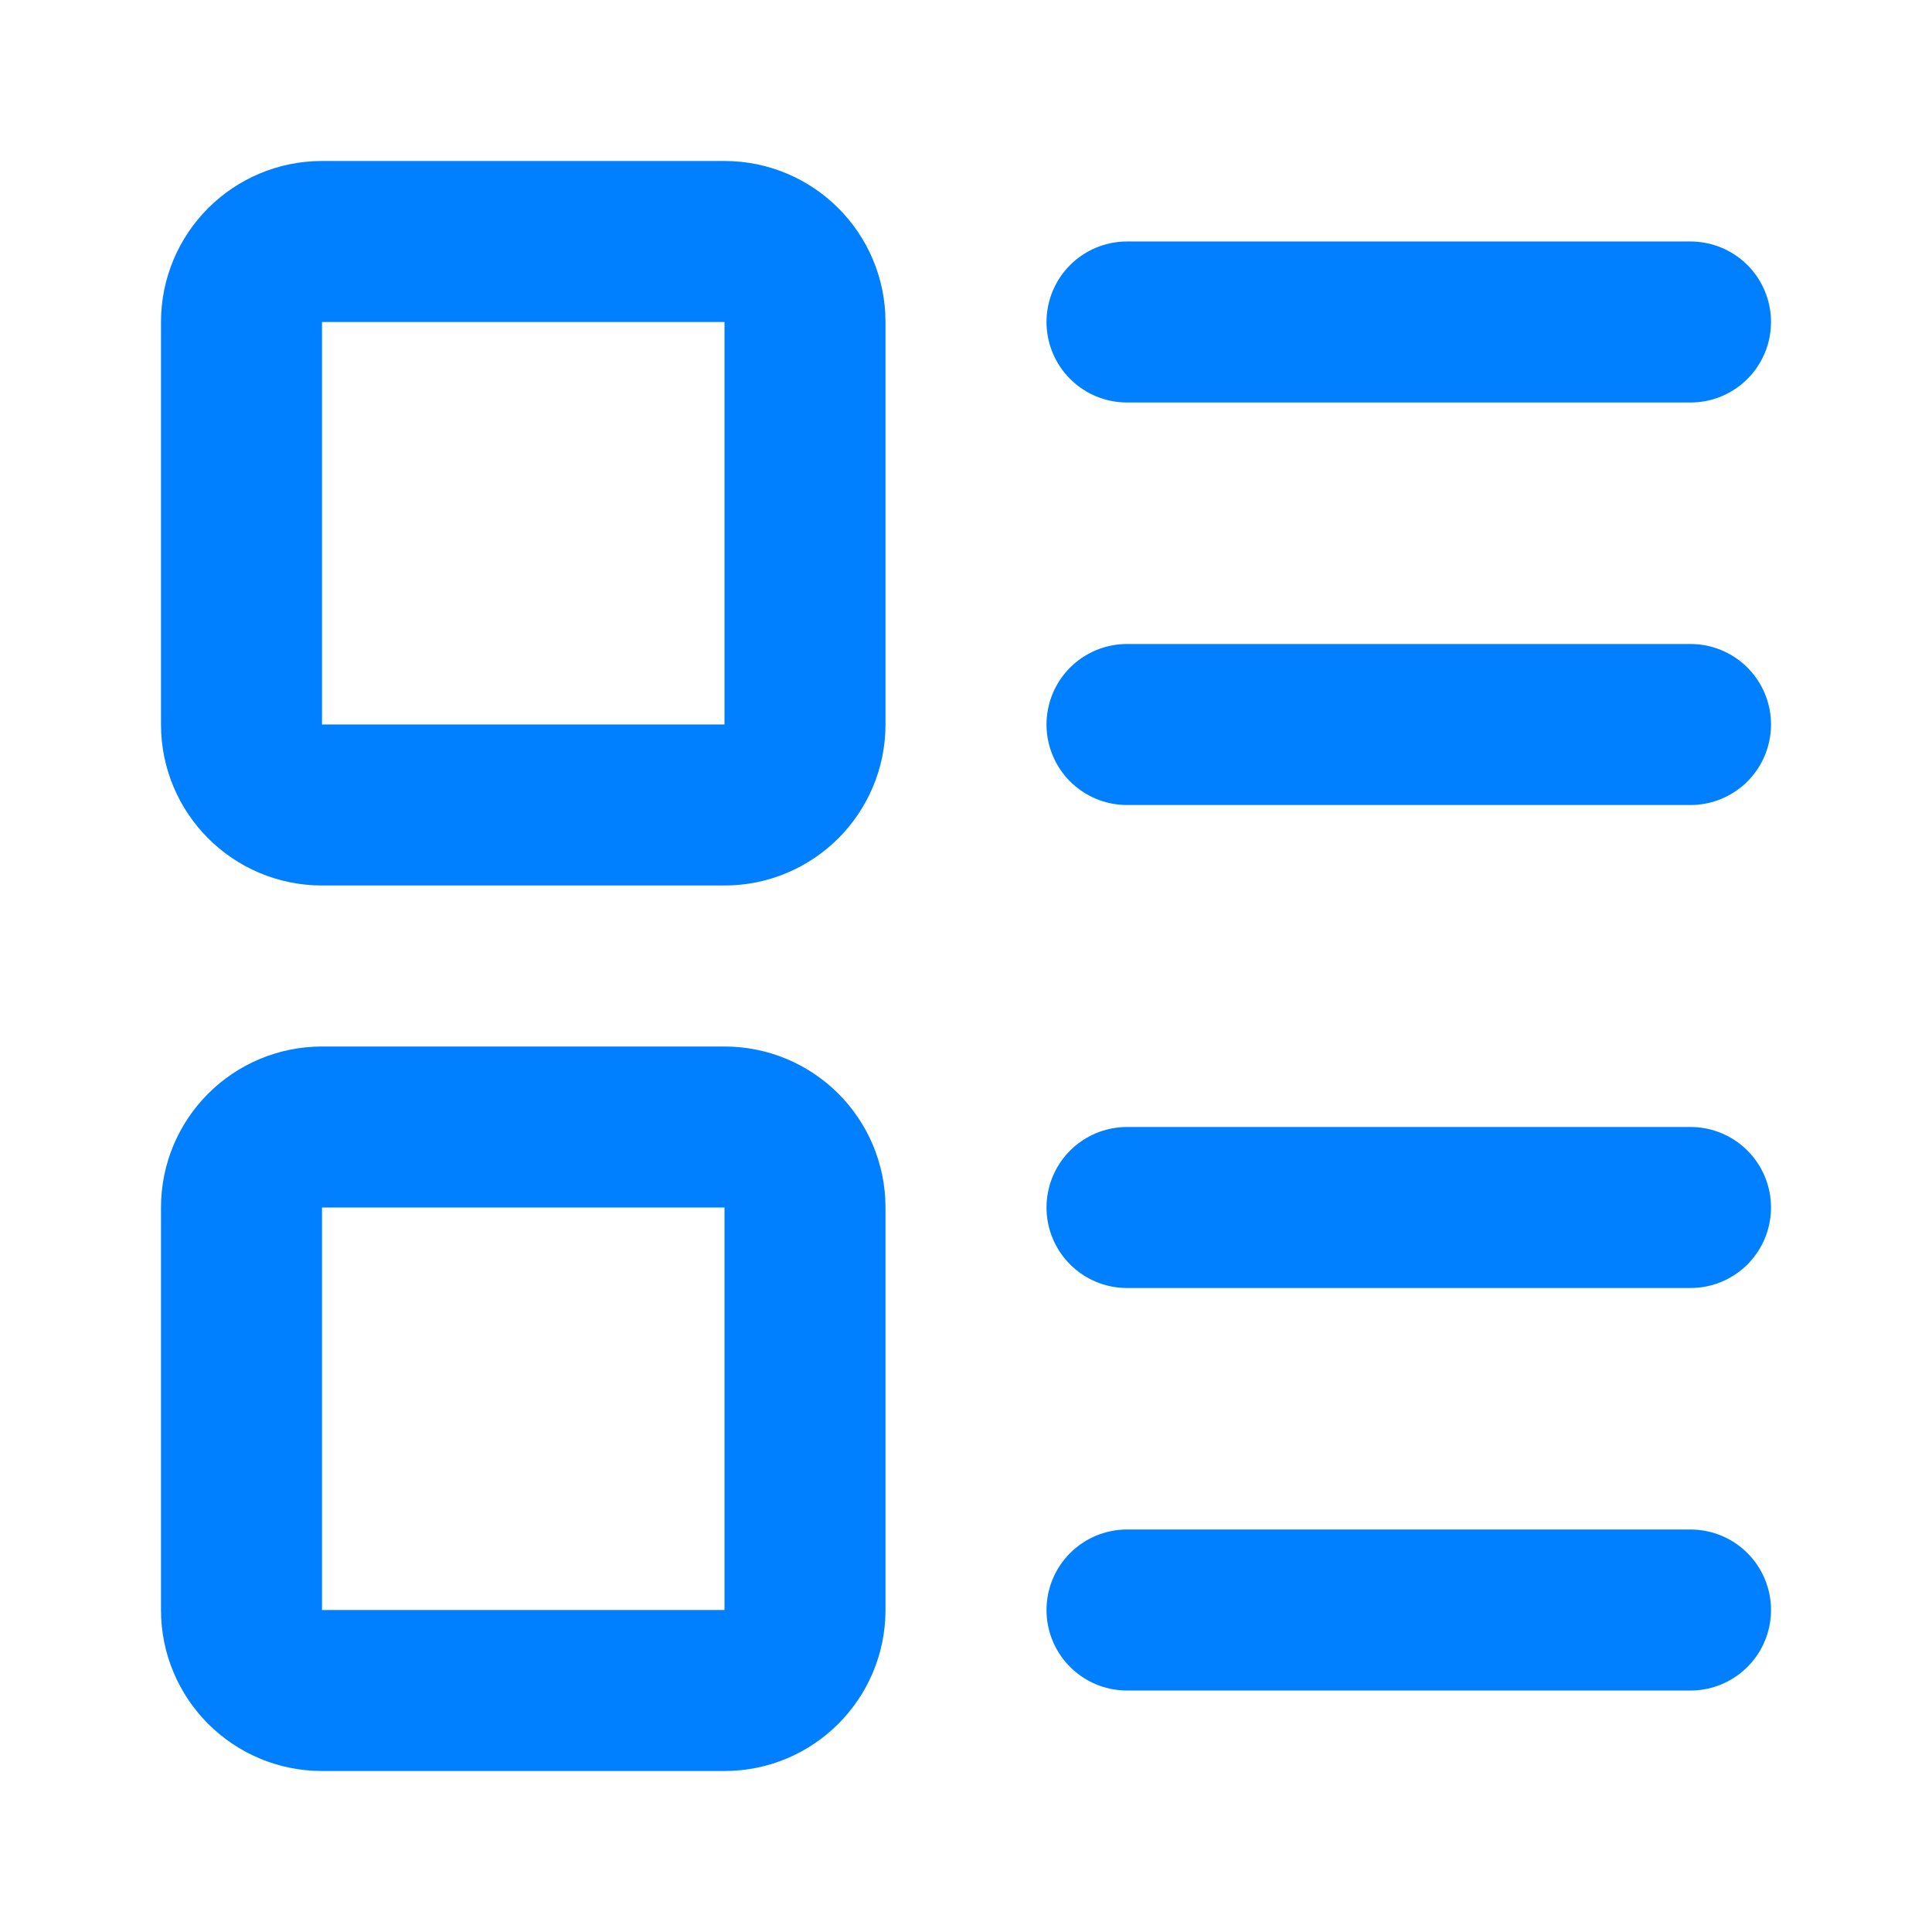 <svg width="44" height="44" viewBox="0 0 44 44" fill="none" xmlns="http://www.w3.org/2000/svg">
<path d="M16.5 5.5H7.333C6.321 5.5 5.5 6.321 5.5 7.333V16.5C5.5 17.512 6.321 18.333 7.333 18.333H16.5C17.512 18.333 18.333 17.512 18.333 16.5V7.333C18.333 6.321 17.512 5.5 16.5 5.5Z" stroke="#007FFF" stroke-width="3.667" stroke-linecap="round" stroke-linejoin="round"/>
<path d="M16.5 25.667H7.333C6.321 25.667 5.5 26.487 5.5 27.5V36.667C5.5 37.679 6.321 38.5 7.333 38.5H16.5C17.512 38.5 18.333 37.679 18.333 36.667V27.5C18.333 26.487 17.512 25.667 16.5 25.667Z" stroke="#007FFF" stroke-width="3.667" stroke-linecap="round" stroke-linejoin="round"/>
<path d="M25.667 7.333H38.5M25.667 16.5H38.5M25.667 27.5H38.5M25.667 36.667H38.5" stroke="#007FFF" stroke-width="3.667" stroke-linecap="round" stroke-linejoin="round"/>
</svg>
